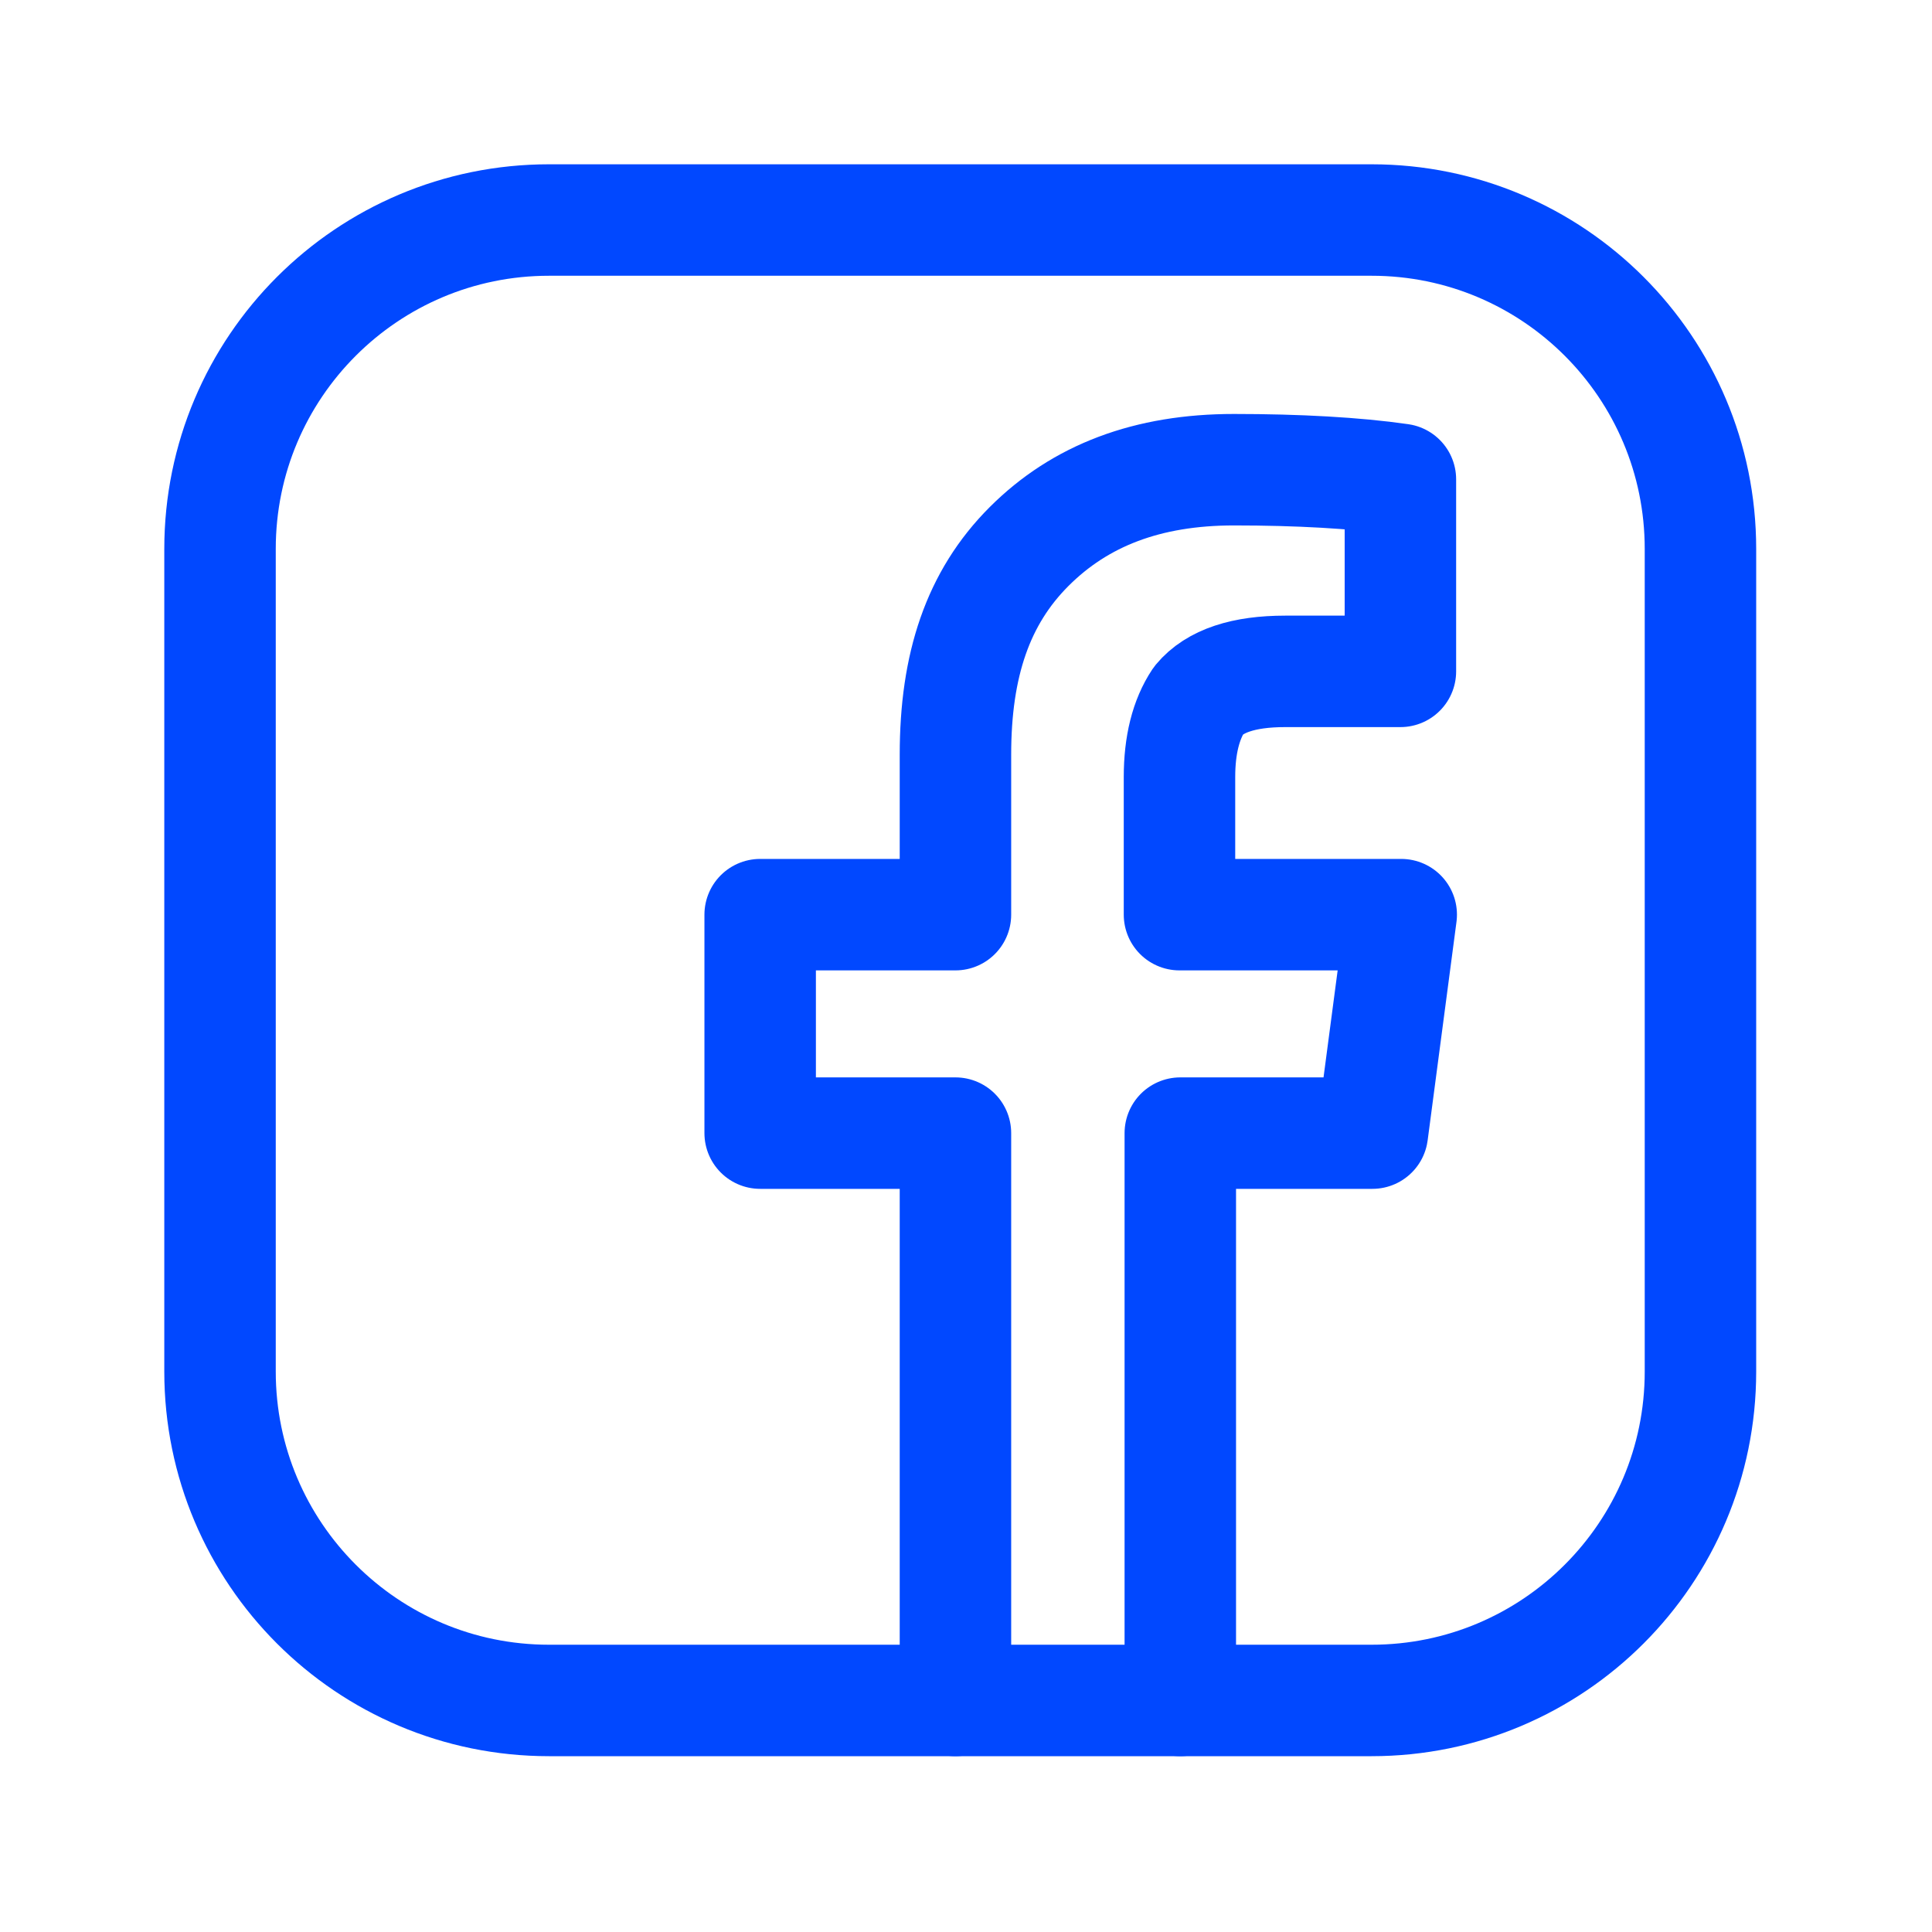 <svg width="26" height="26" viewBox="0 0 26 26" fill="none" xmlns="http://www.w3.org/2000/svg">
<path d="M12.858 22.884V15.249H10.23V12.309H12.858V10.155C12.858 8.949 13.16 8.044 13.849 7.355C14.538 6.666 15.443 6.321 16.606 6.321C17.467 6.321 18.243 6.364 18.846 6.451V9.035H17.295C16.735 9.035 16.347 9.164 16.132 9.423C15.96 9.681 15.873 10.026 15.873 10.457V12.309H18.857L18.469 15.249H15.884V22.884" stroke="#0148FF" stroke-width="1.5" stroke-linecap="round" stroke-linejoin="round"/>
<path d="M18.458 22.884H7.388C4.943 22.884 2.961 20.902 2.961 18.458V7.387C2.961 4.942 4.943 2.961 7.388 2.961H18.458C20.903 2.961 22.884 4.942 22.884 7.387V18.458C22.884 20.902 20.903 22.884 18.458 22.884Z" stroke="#0148FF" stroke-width="1.5" stroke-linecap="round" stroke-linejoin="round"/>
</svg>
